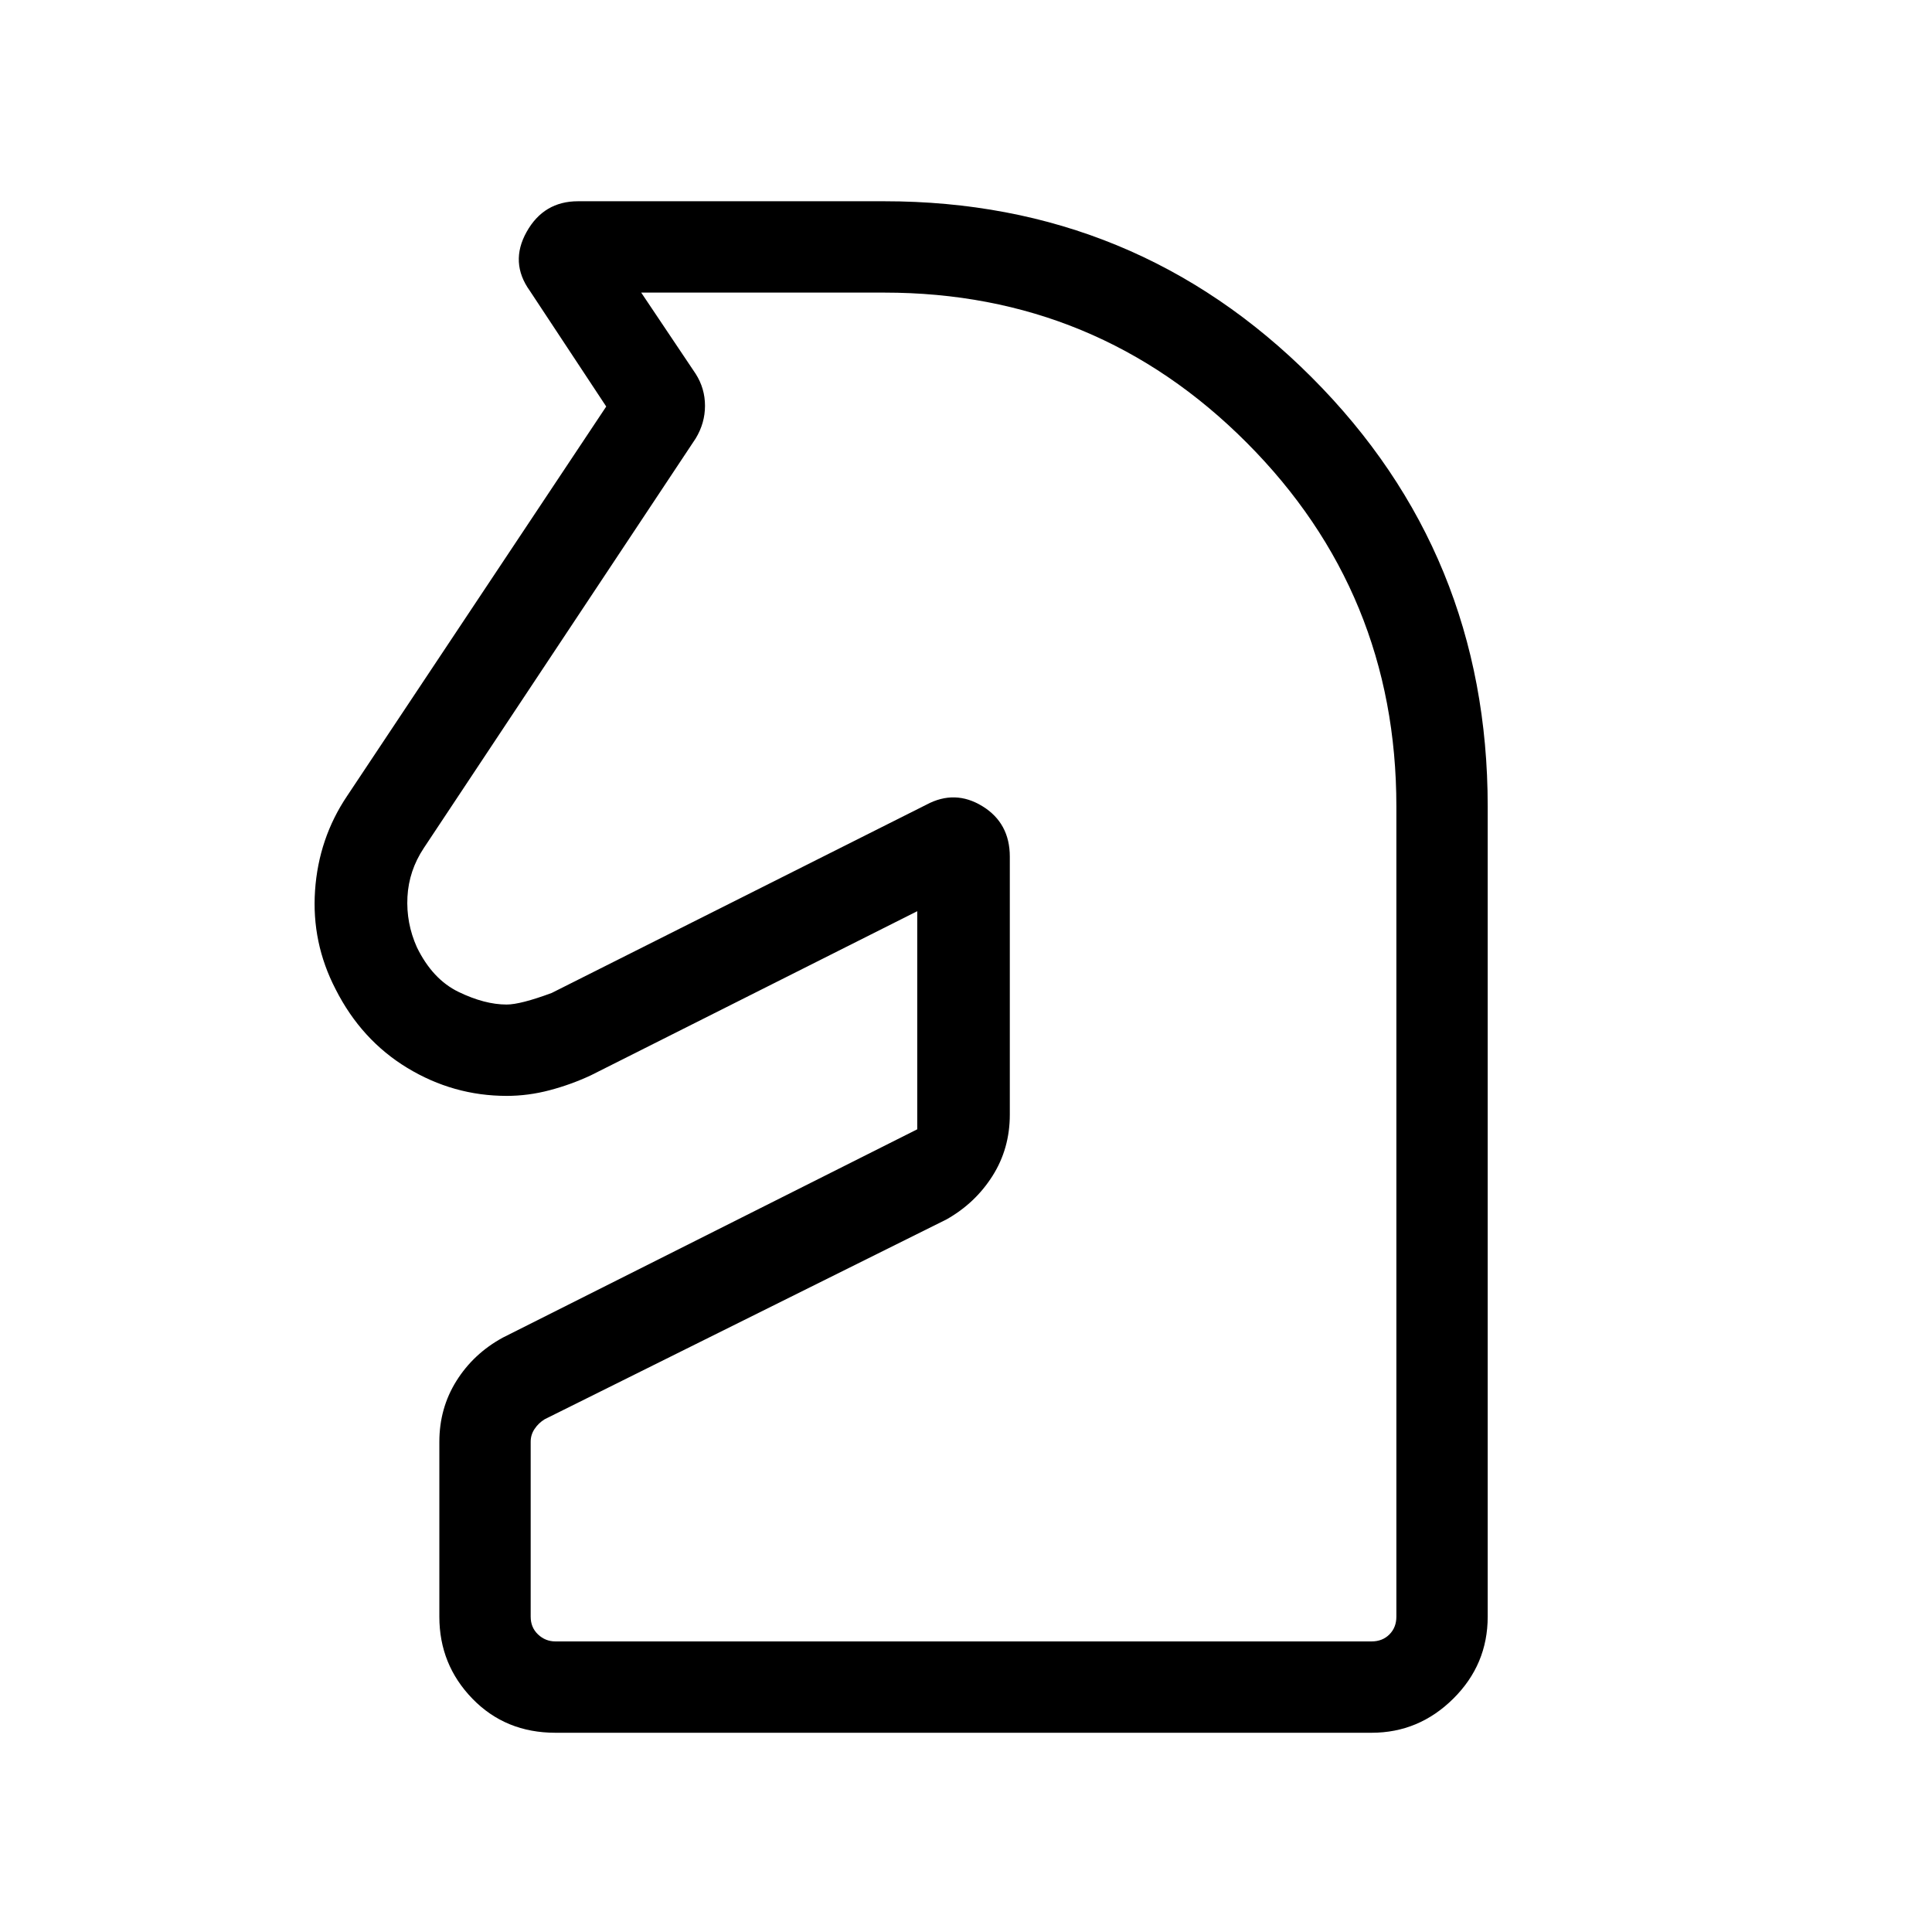 <svg xmlns="http://www.w3.org/2000/svg" width="48" height="48" viewBox="0 -960 960 960"><path d="M276-99q-24.84 0-41.27-16.94-16.42-16.93-16.42-40.71v-86.88q0-16.77 8.49-30.31t22.97-21.47l206-103.54v-108.38l-162.15 81.54q-9.85 4.61-20.51 7.42-10.66 2.81-21.32 2.81-26.48 0-49.38-13.89-22.89-13.88-35.65-39.11-11.99-23.13-10.21-49.06 1.78-25.93 15.91-46.94L301.23-758l-37.93-57.45q-10.14-14.09-1.63-29.32Q270.18-860 287.21-860h152.17q124.99 0 212.42 87.53 87.43 87.53 87.43 213.16v402.62q0 23.79-17.1 40.74Q705.04-99 681.54-99H276Zm0-45.39h405.54q5.38 0 8.84-3.46 3.47-3.46 3.47-8.84v-402.62q0-106.15-74.37-180.73-74.36-74.57-180.1-74.57H318.61l27.08 40.38q4.62 7.26 4.62 15.86t-4.62 16.22L210.54-538.54q-7.39 11.16-8.08 24.19-.69 13.03 4.69 25.04 7.77 15.93 20.73 22.2 12.95 6.26 23.85 6.26 6.89 0 22.42-5.76l186.16-93.54q14.23-7.62 27.84.75 13.62 8.36 13.62 25.09v128.16q0 16.87-8.58 30.43-8.58 13.57-22.88 21.64l-199.69 99.31q-3.08 1.92-5 4.81-1.93 2.88-1.93 6.34v86.93q0 5.38 3.66 8.84 3.65 3.46 8.65 3.46Zm179.77-362.84Z"/></svg>